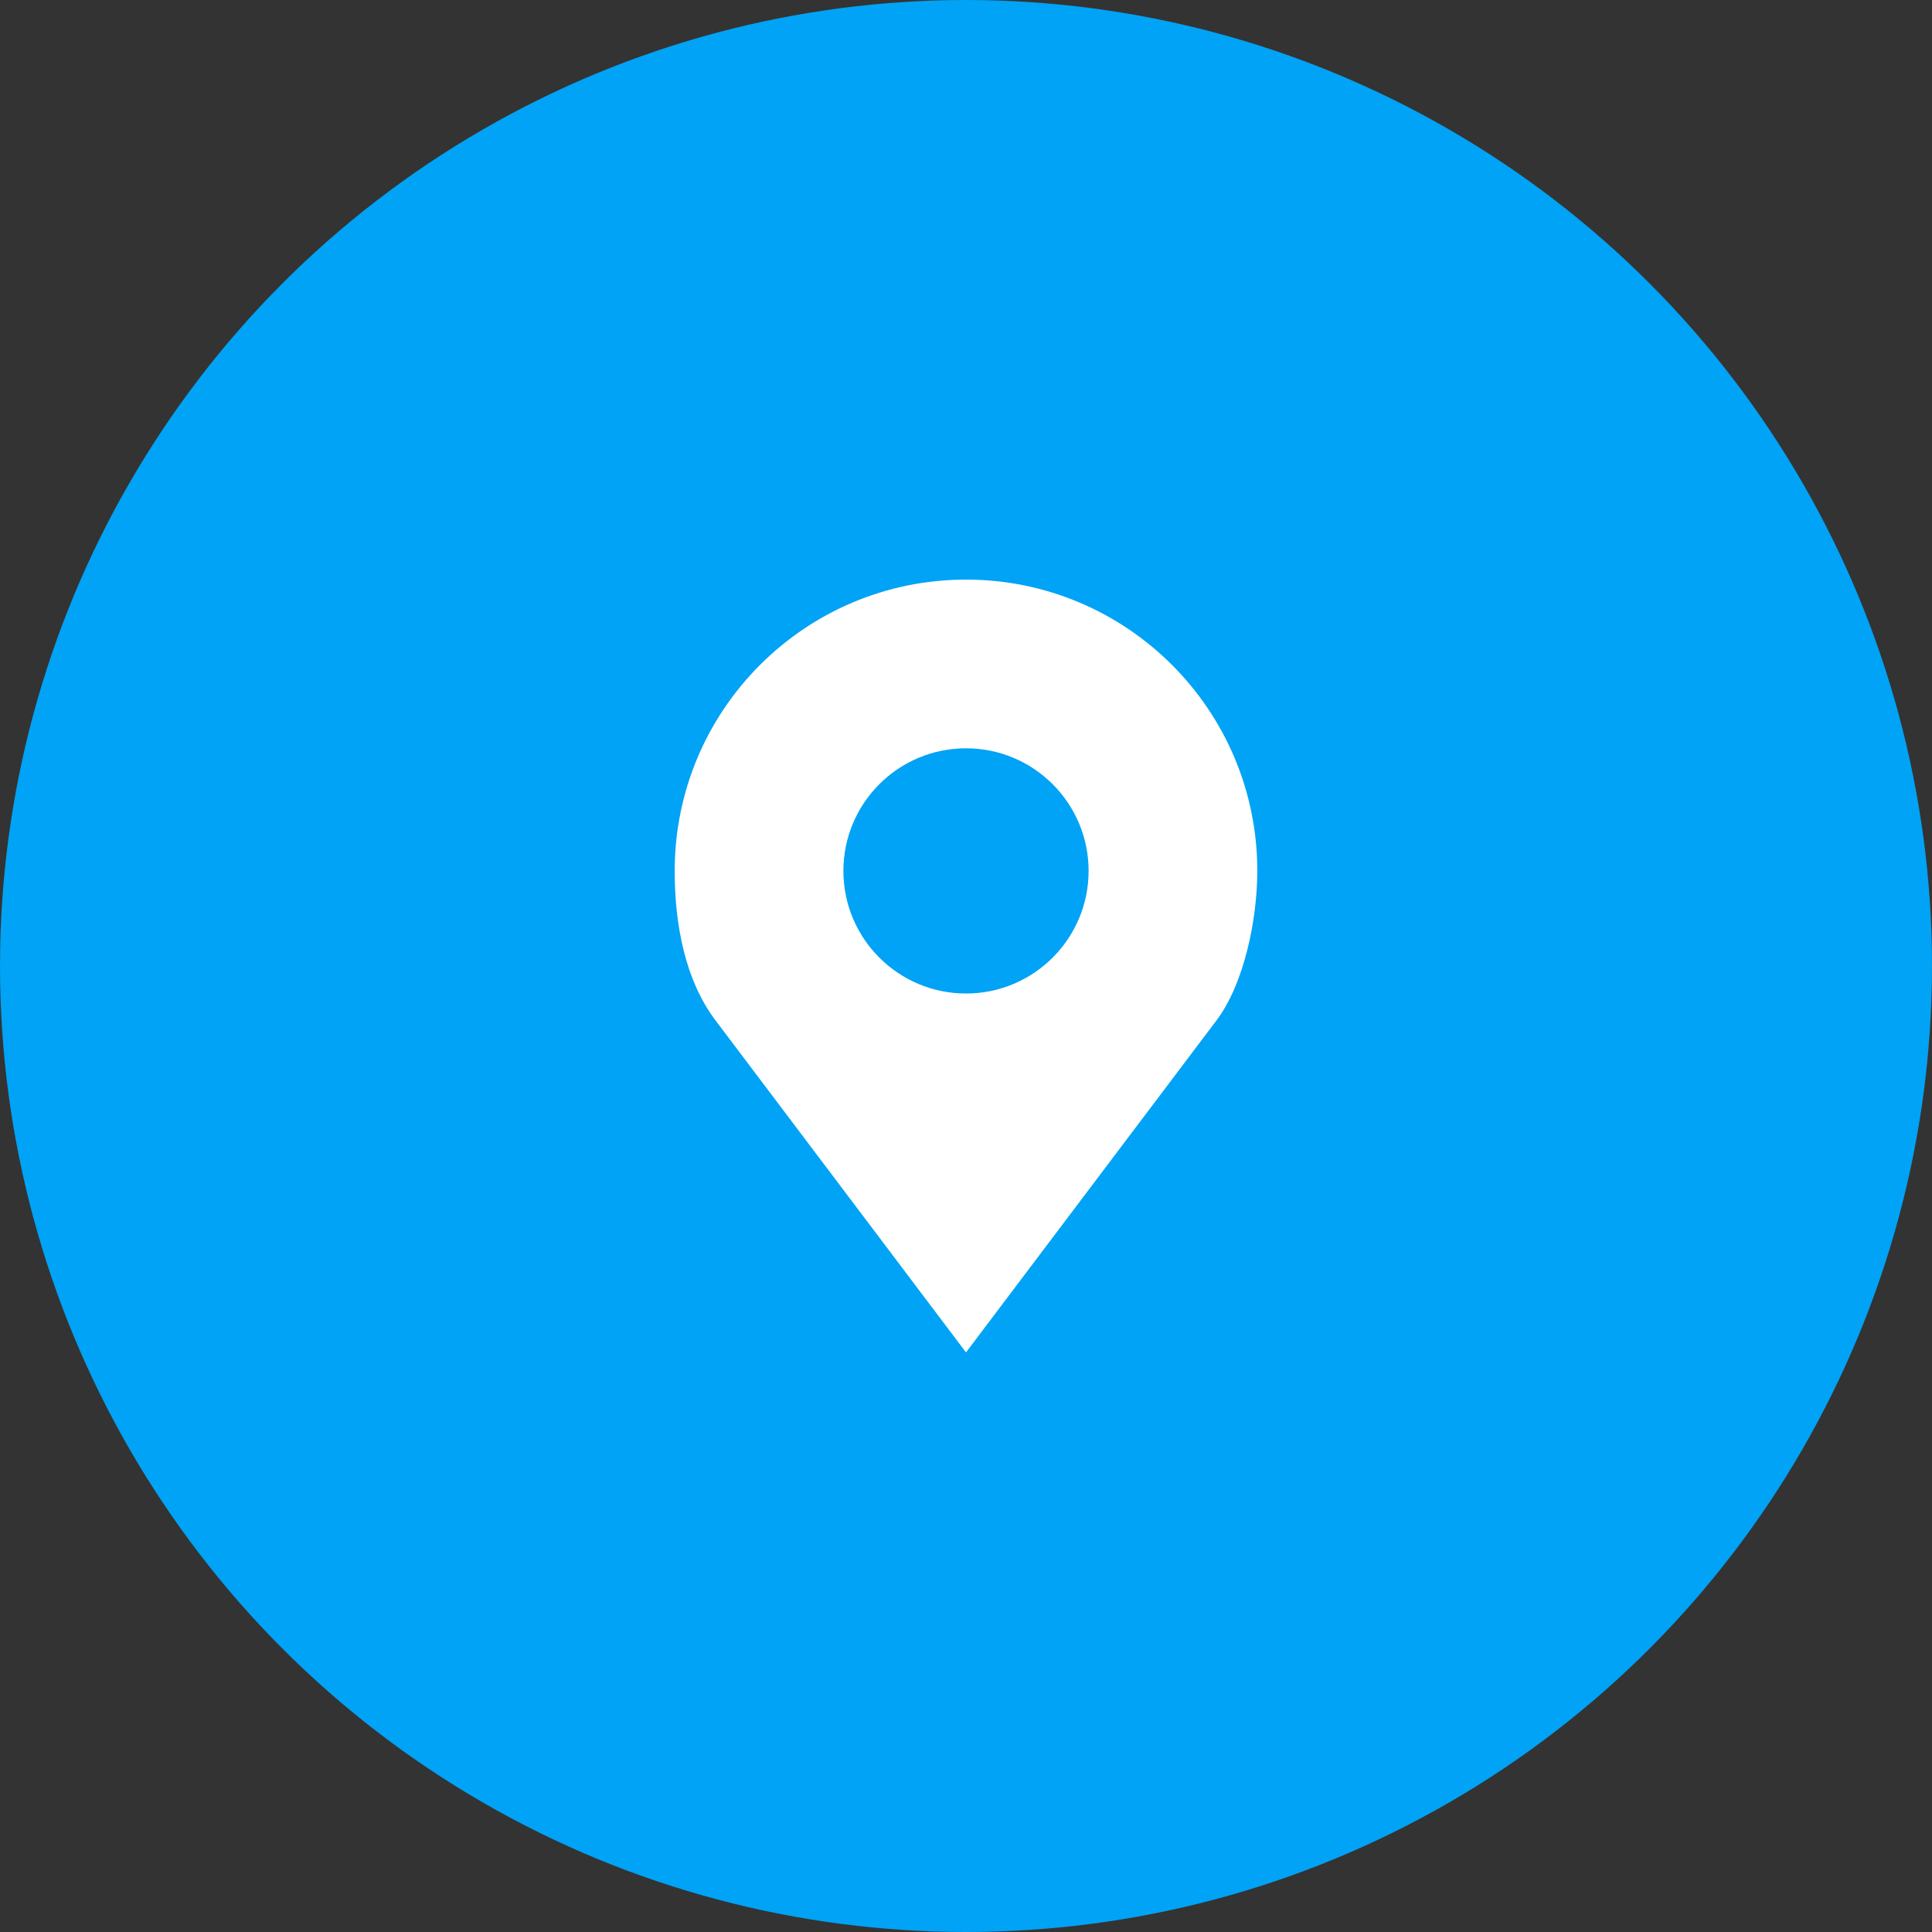 <svg width="50" height="50" viewBox="0 0 50 50" fill="none" xmlns="http://www.w3.org/2000/svg">
<rect x="0" y="0" width="50" height="50" fill="#333333" stroke="none"/>
<circle cx="25" cy="25" r="25" fill="#00A3F5"/>
<g clip-path="url(#clip0)">
<path d="M25 15C20.836 15 17.461 18.375 17.461 22.539C17.461 23.931 17.733 25.37 18.516 26.406L25 35L31.484 26.406C32.195 25.465 32.539 23.8 32.539 22.539C32.539 18.375 29.164 15 25 15ZM25 19.366C26.752 19.366 28.173 20.787 28.173 22.539C28.173 24.291 26.752 25.712 25 25.712C23.248 25.712 21.827 24.291 21.827 22.539C21.827 20.787 23.248 19.366 25 19.366Z" fill="white"/>
</g>
<defs>
<clipPath id="clip0">
<rect width="20" height="20" fill="white" transform="translate(15 15)"/>
</clipPath>
</defs>
</svg>
